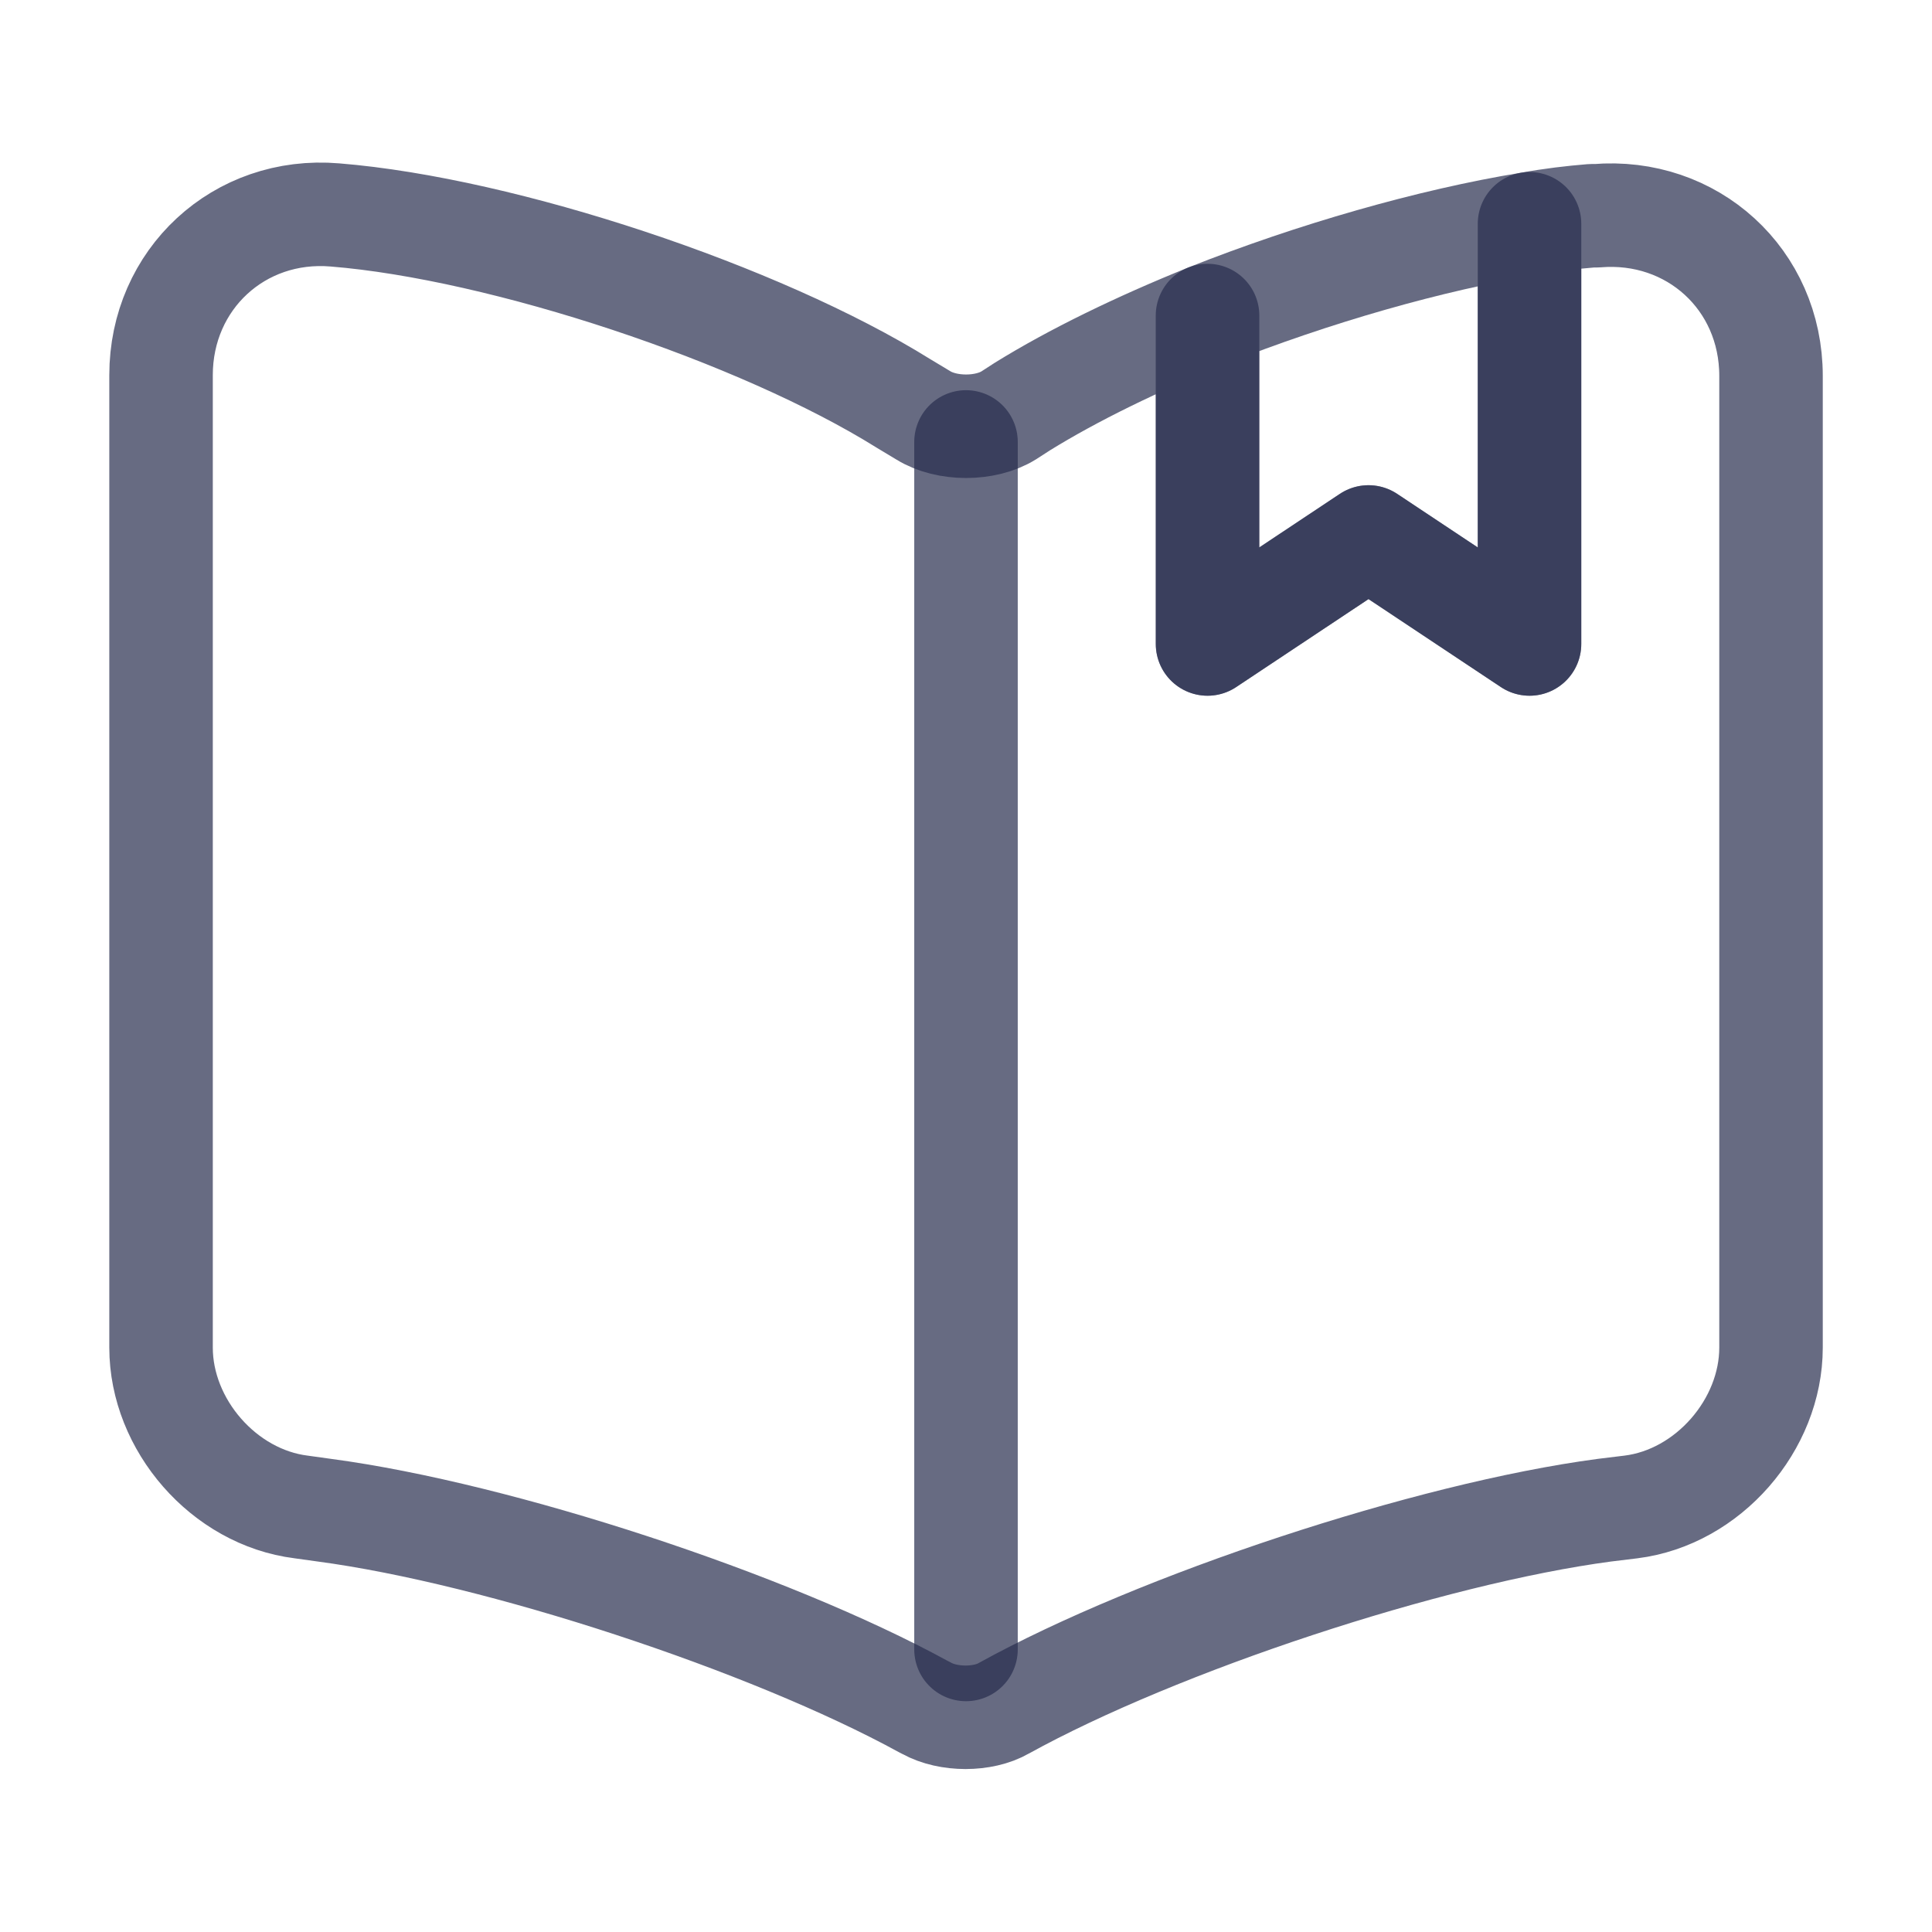 <svg width="28" height="28" viewBox="0 0 28 28" fill="none" xmlns="http://www.w3.org/2000/svg">
<path d="M25.667 5.448V19.53C25.667 20.65 24.757 21.7 23.637 21.84L23.252 21.887C20.709 22.225 16.789 23.52 14.549 24.757C14.246 24.932 13.744 24.932 13.429 24.757L13.382 24.733C11.142 23.508 7.234 22.225 4.702 21.887L4.364 21.84C3.244 21.7 2.334 20.65 2.334 19.53V5.437C2.334 4.048 3.466 2.998 4.854 3.115C7.304 3.313 11.014 4.55 13.091 5.845L13.382 6.02C13.721 6.23 14.281 6.23 14.619 6.02L14.817 5.892C15.552 5.437 16.486 4.982 17.501 4.573V9.333L19.834 7.782L22.167 9.333V3.243C22.482 3.185 22.786 3.15 23.066 3.127H23.136C24.524 3.01 25.667 4.048 25.667 5.448Z" stroke="#272D4E" stroke-opacity="0.7" stroke-width="1.5" stroke-linecap="round" stroke-linejoin="round"/>
<path d="M14 6.405V23.905" stroke="#272D4E" stroke-opacity="0.7" stroke-width="1.5" stroke-linecap="round" stroke-linejoin="round"/>
<path d="M22.167 3.243V9.333L19.833 7.782L17.5 9.333V4.573C19.028 3.967 20.732 3.477 22.167 3.243Z" stroke="#272D4E" stroke-opacity="0.7" stroke-width="1.5" stroke-linecap="round" stroke-linejoin="round"/>
</svg>
